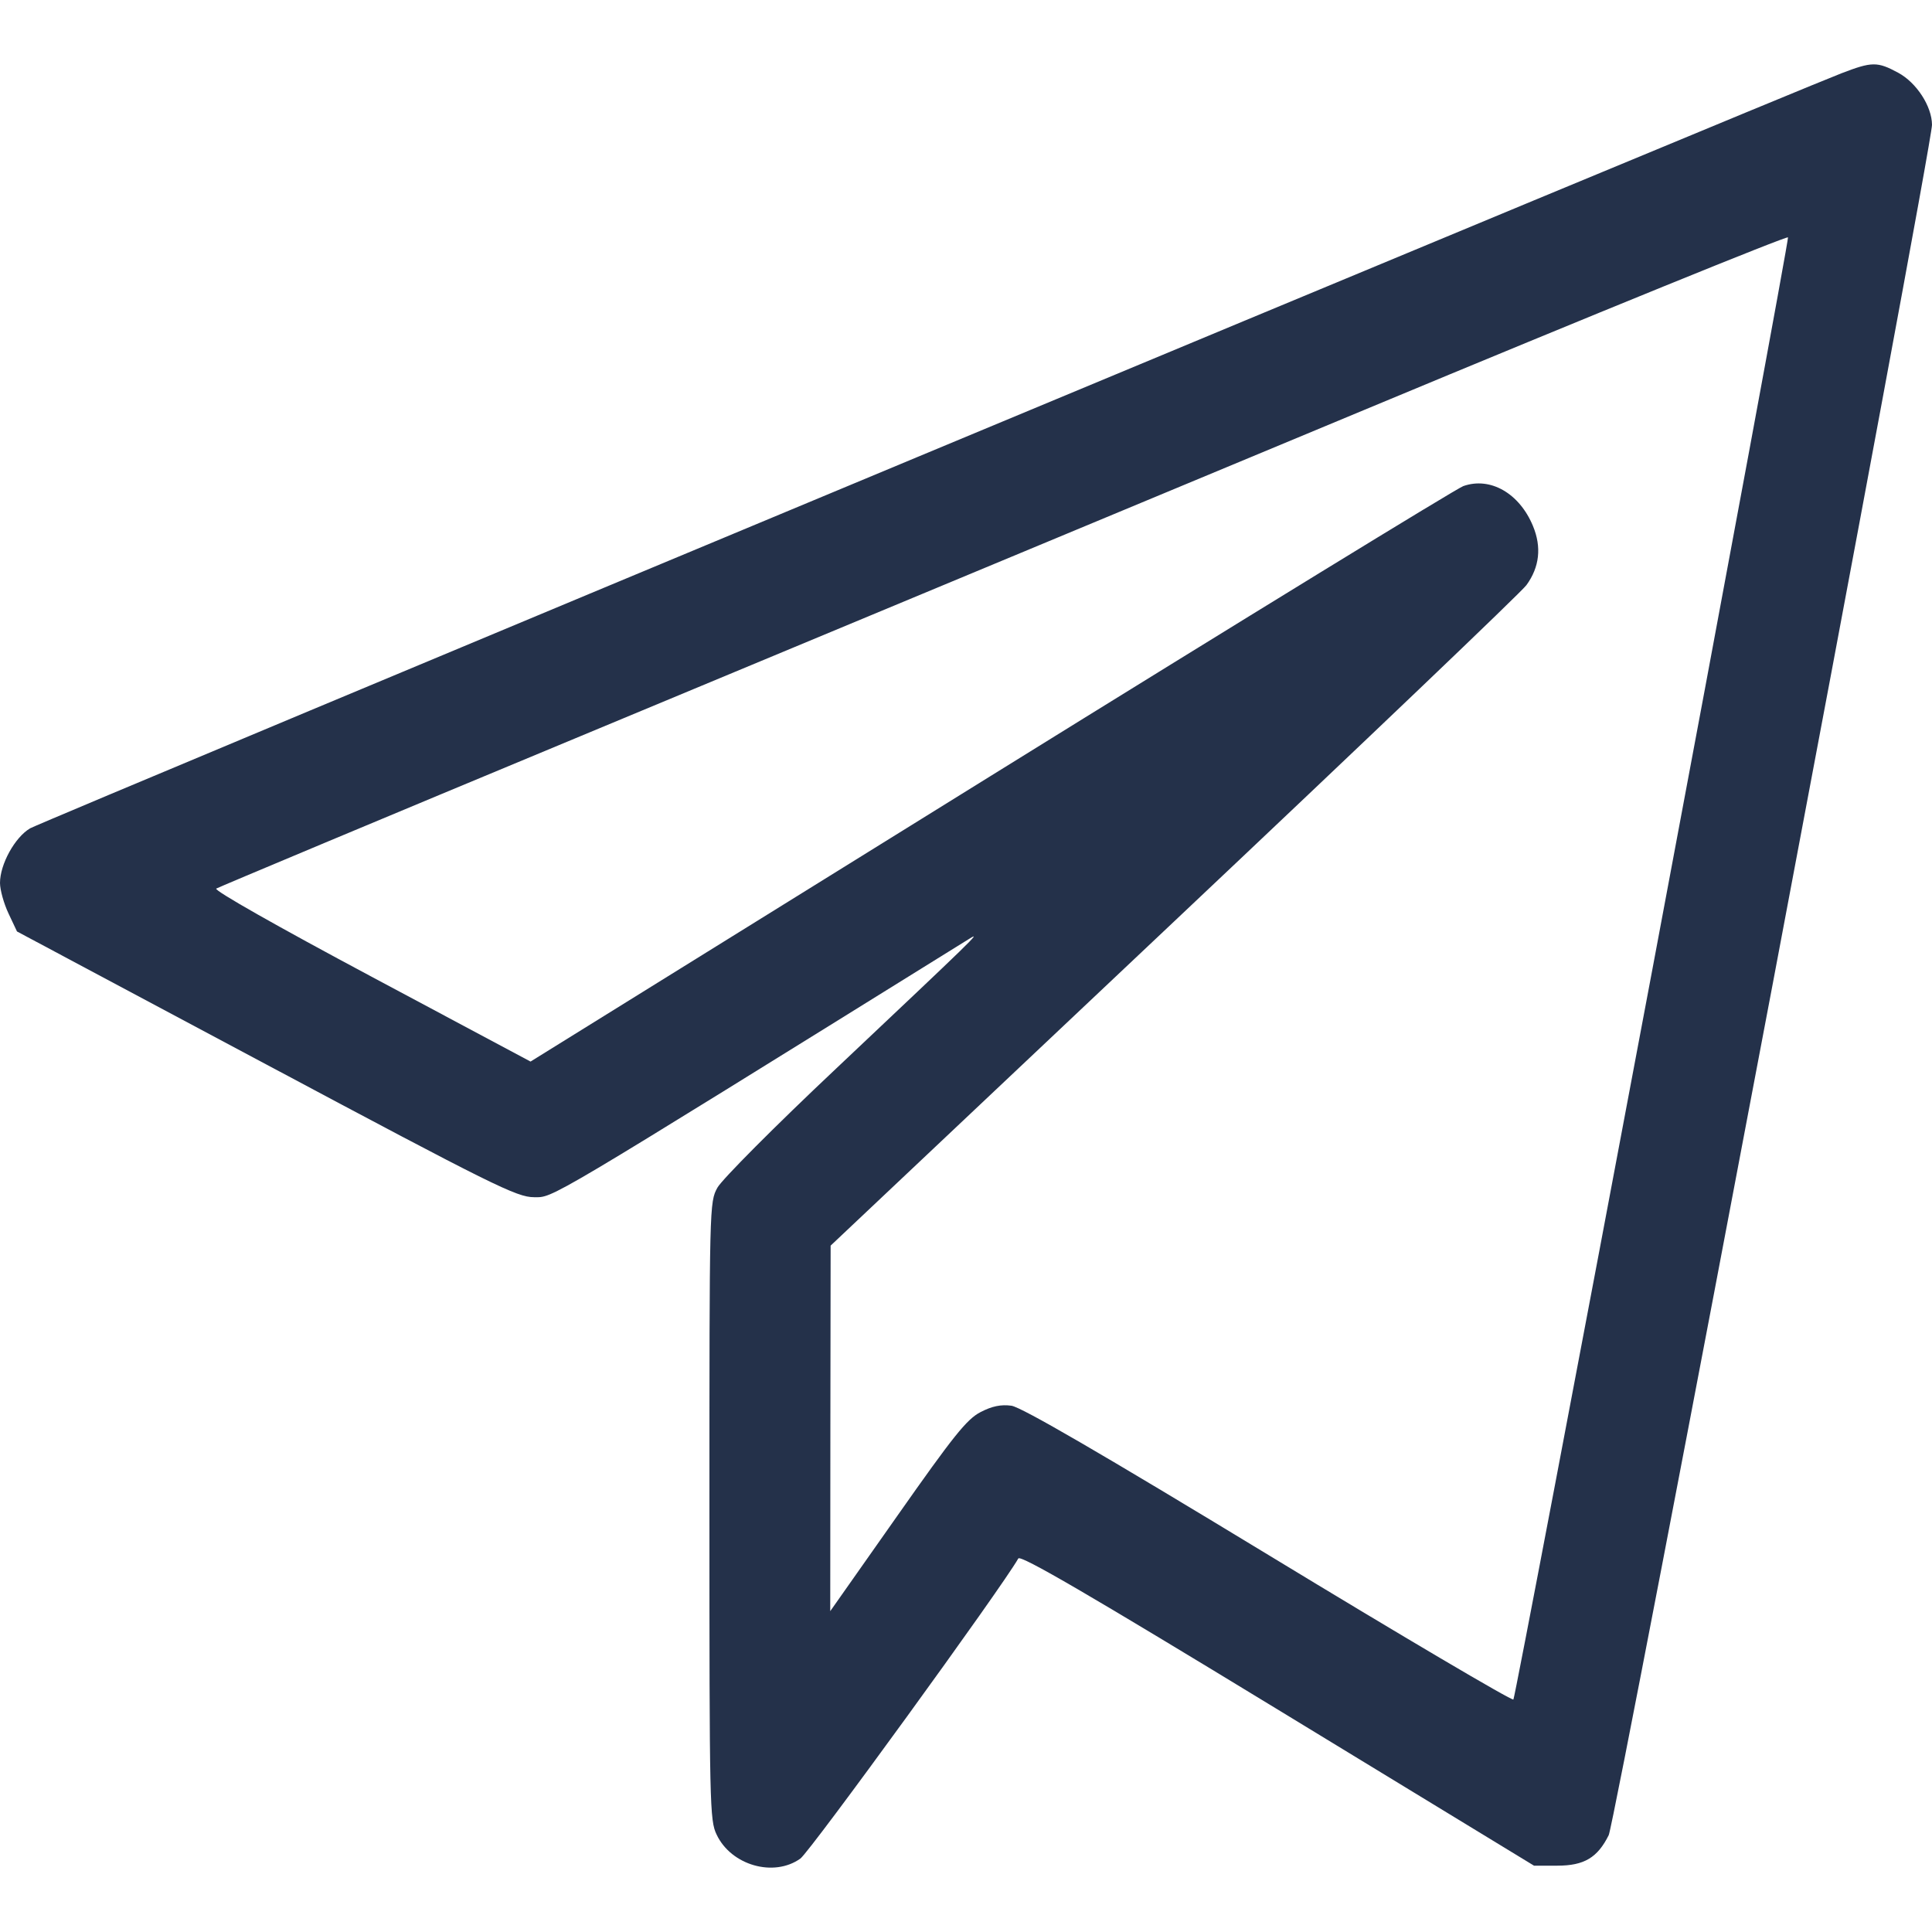 <svg width="15" height="15" viewBox="0 0 15 15" fill="none" xmlns="http://www.w3.org/2000/svg">
<path fill-rule="evenodd" clip-rule="evenodd" d="M14.297 0.569C13.815 0.755 0.325 6.378 0.234 6.431C0.116 6.5 0 6.71 0 6.855C0 6.909 0.03 7.016 0.066 7.092L0.132 7.232L2.065 8.263C3.829 9.204 4.012 9.295 4.146 9.295C4.3 9.295 4.195 9.357 7.53 7.286C7.62 7.23 7.566 7.282 6.493 8.295C6.015 8.745 5.604 9.159 5.57 9.221C5.508 9.334 5.508 9.354 5.508 11.732C5.508 14.023 5.51 14.133 5.564 14.244C5.677 14.483 6.008 14.577 6.214 14.43C6.29 14.375 7.779 12.325 7.906 12.1C7.923 12.07 8.455 12.38 9.919 13.272L11.91 14.485L12.091 14.485C12.299 14.485 12.403 14.423 12.49 14.248C12.542 14.141 15.001 1.136 15 0.969C14.999 0.825 14.88 0.642 14.738 0.565C14.575 0.477 14.534 0.478 14.297 0.569ZM12.83 7.521C12.246 10.629 11.76 13.182 11.75 13.195C11.74 13.207 10.885 12.703 9.85 12.074C8.549 11.284 7.932 10.926 7.853 10.914C7.772 10.903 7.702 10.917 7.612 10.964C7.506 11.019 7.403 11.148 6.966 11.77L6.446 12.509L6.447 11.09L6.449 9.671L9.116 7.154C10.583 5.77 11.814 4.595 11.851 4.543C11.953 4.403 11.97 4.248 11.902 4.084C11.797 3.83 11.571 3.7 11.361 3.774C11.308 3.793 9.656 4.806 7.691 6.025L4.119 8.242L2.881 7.581C2.156 7.194 1.658 6.912 1.679 6.899C1.699 6.887 2.974 6.353 4.513 5.713C6.051 5.073 8.786 3.934 10.591 3.183C12.396 2.431 13.877 1.829 13.882 1.843C13.887 1.858 13.414 4.413 12.83 7.521Z" fill="#24314A"/>
</svg>
